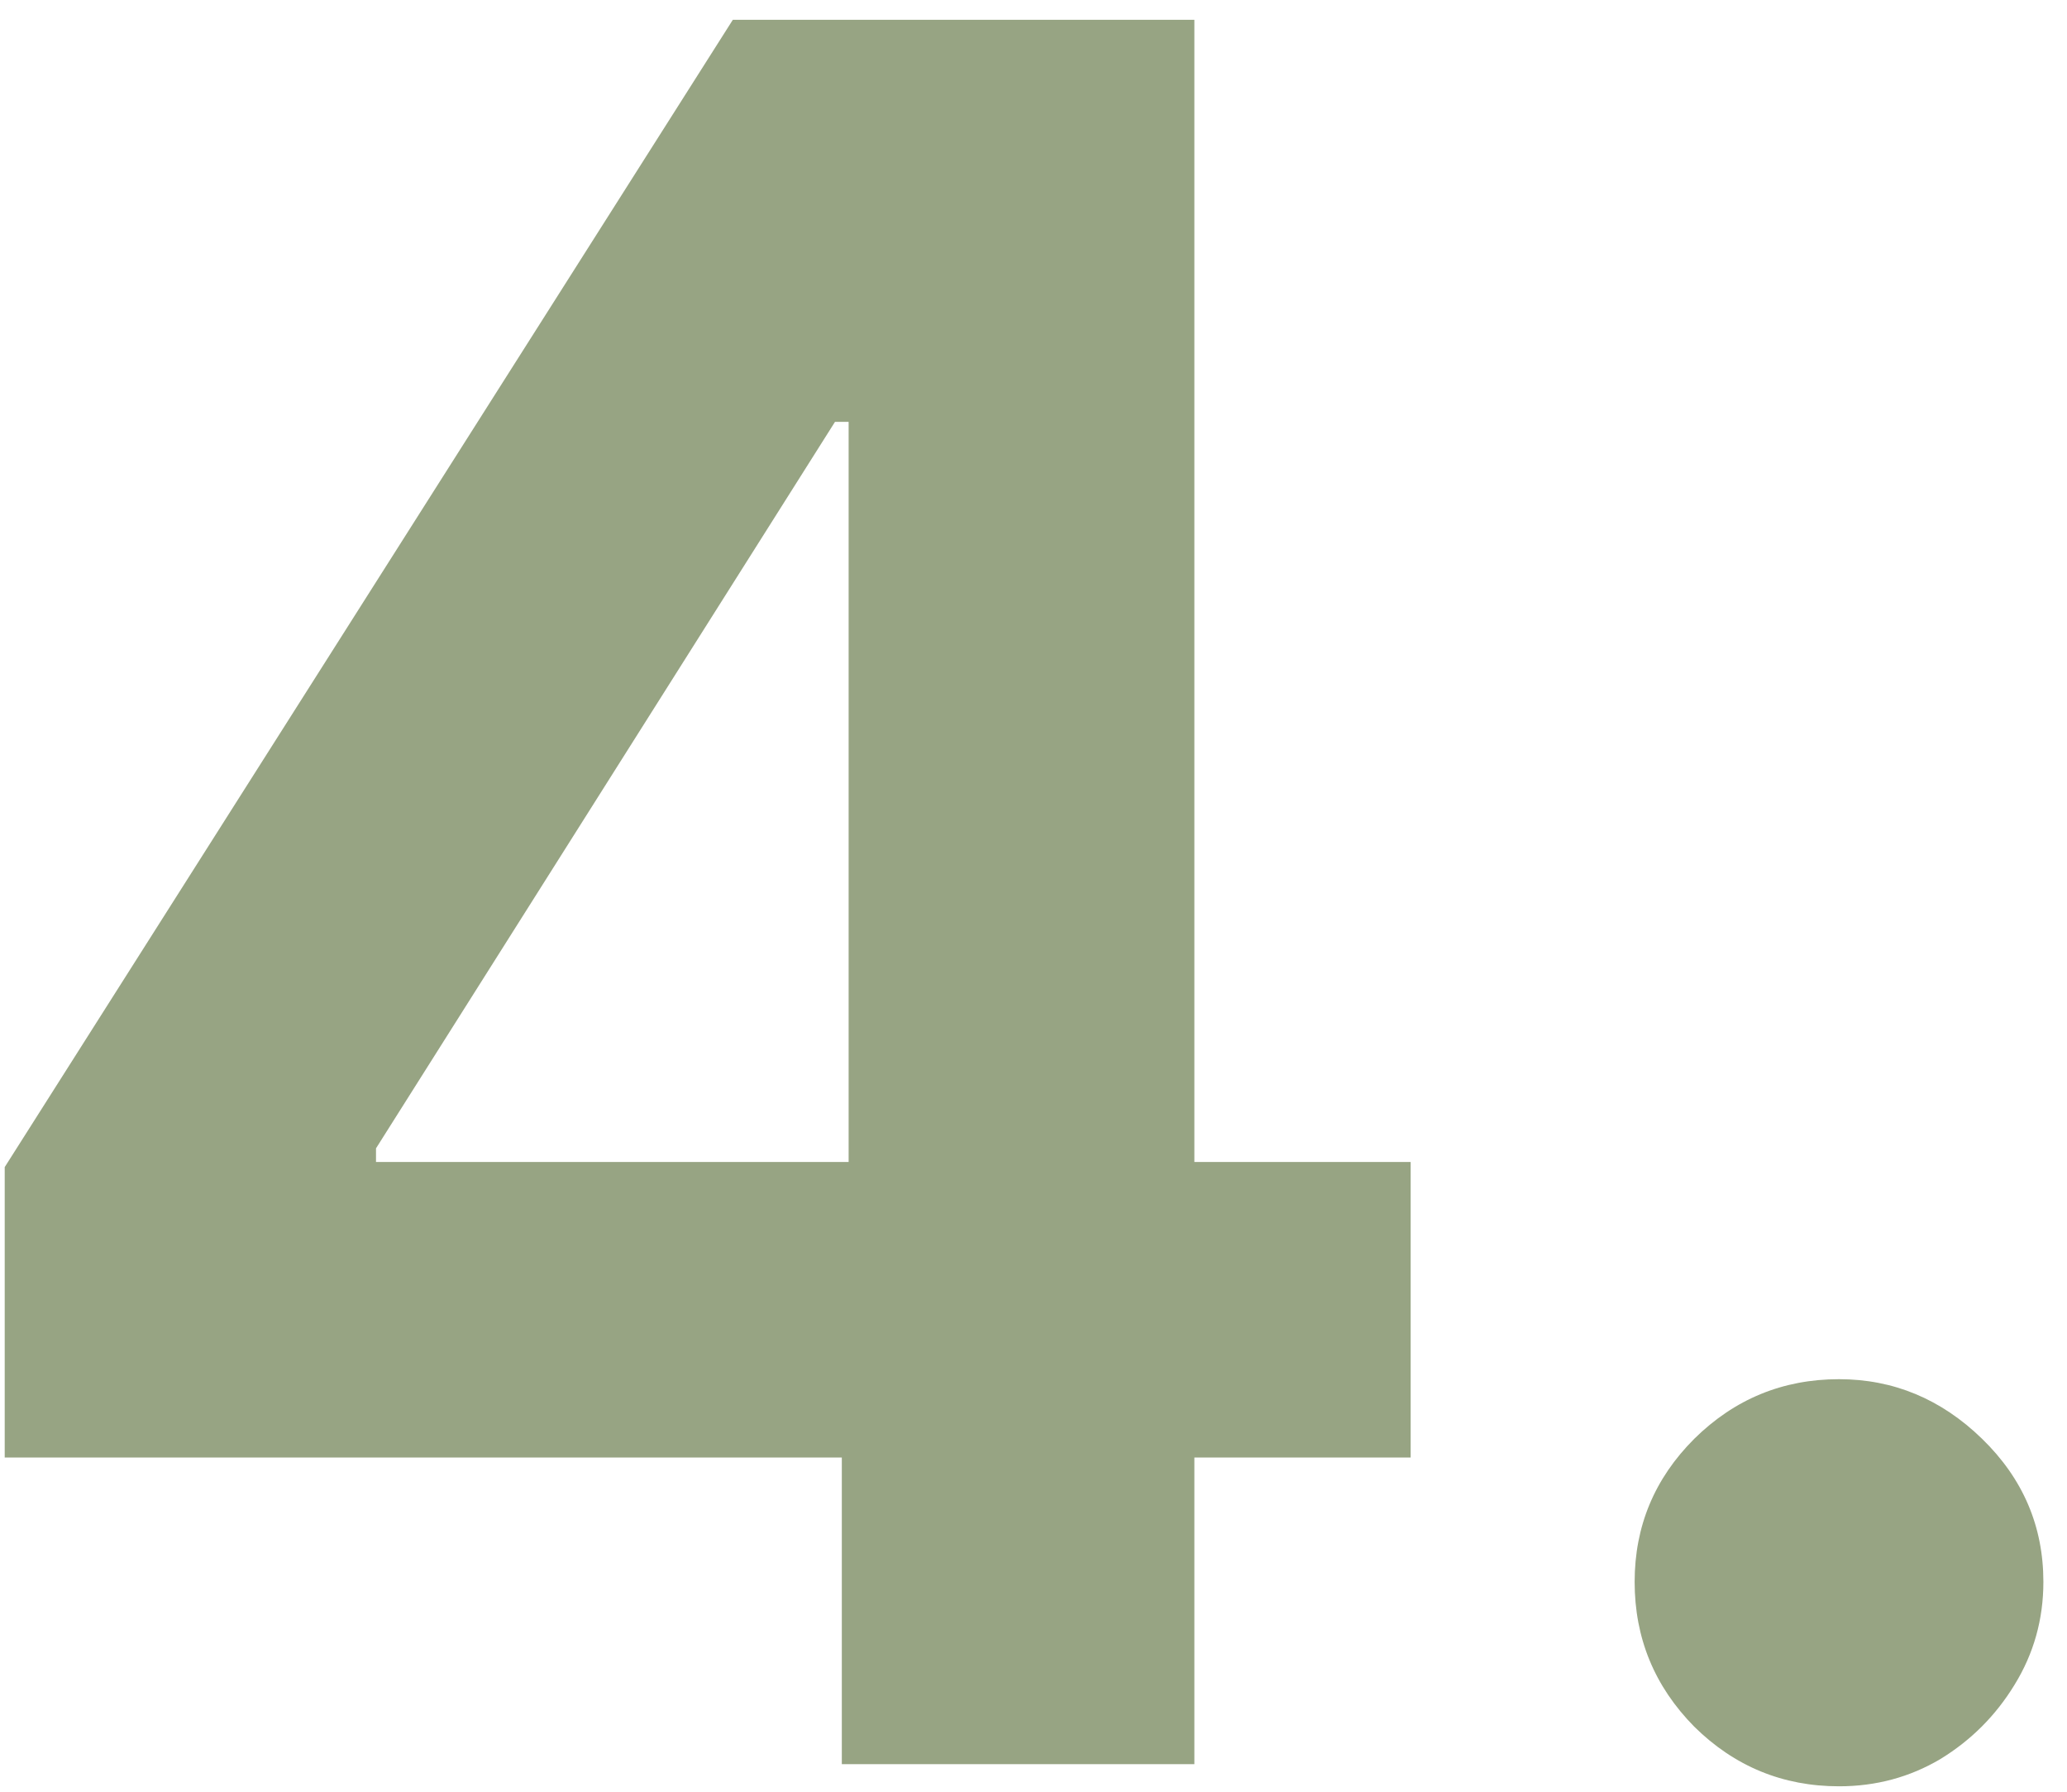 <svg width="75" height="65" viewBox="0 0 75 65" fill="none" xmlns="http://www.w3.org/2000/svg">
<path d="M0.171 52.876V42.34L26.59 0.719H35.674V15.303H30.298L13.643 41.66V42.154H51.185V52.876H0.171ZM30.545 64V49.663L30.792 44.997V0.719H43.337V64H30.545ZM66.728 64.803C64.688 64.803 62.937 64.082 61.475 62.64C60.033 61.178 59.312 59.427 59.312 57.388C59.312 55.369 60.033 53.639 61.475 52.197C62.937 50.755 64.688 50.034 66.728 50.034C68.705 50.034 70.436 50.755 71.919 52.197C73.402 53.639 74.143 55.369 74.143 57.388C74.143 58.747 73.793 59.993 73.093 61.126C72.413 62.239 71.517 63.135 70.405 63.815C69.292 64.474 68.067 64.803 66.728 64.803Z" fill="#97A483"/>
</svg>
